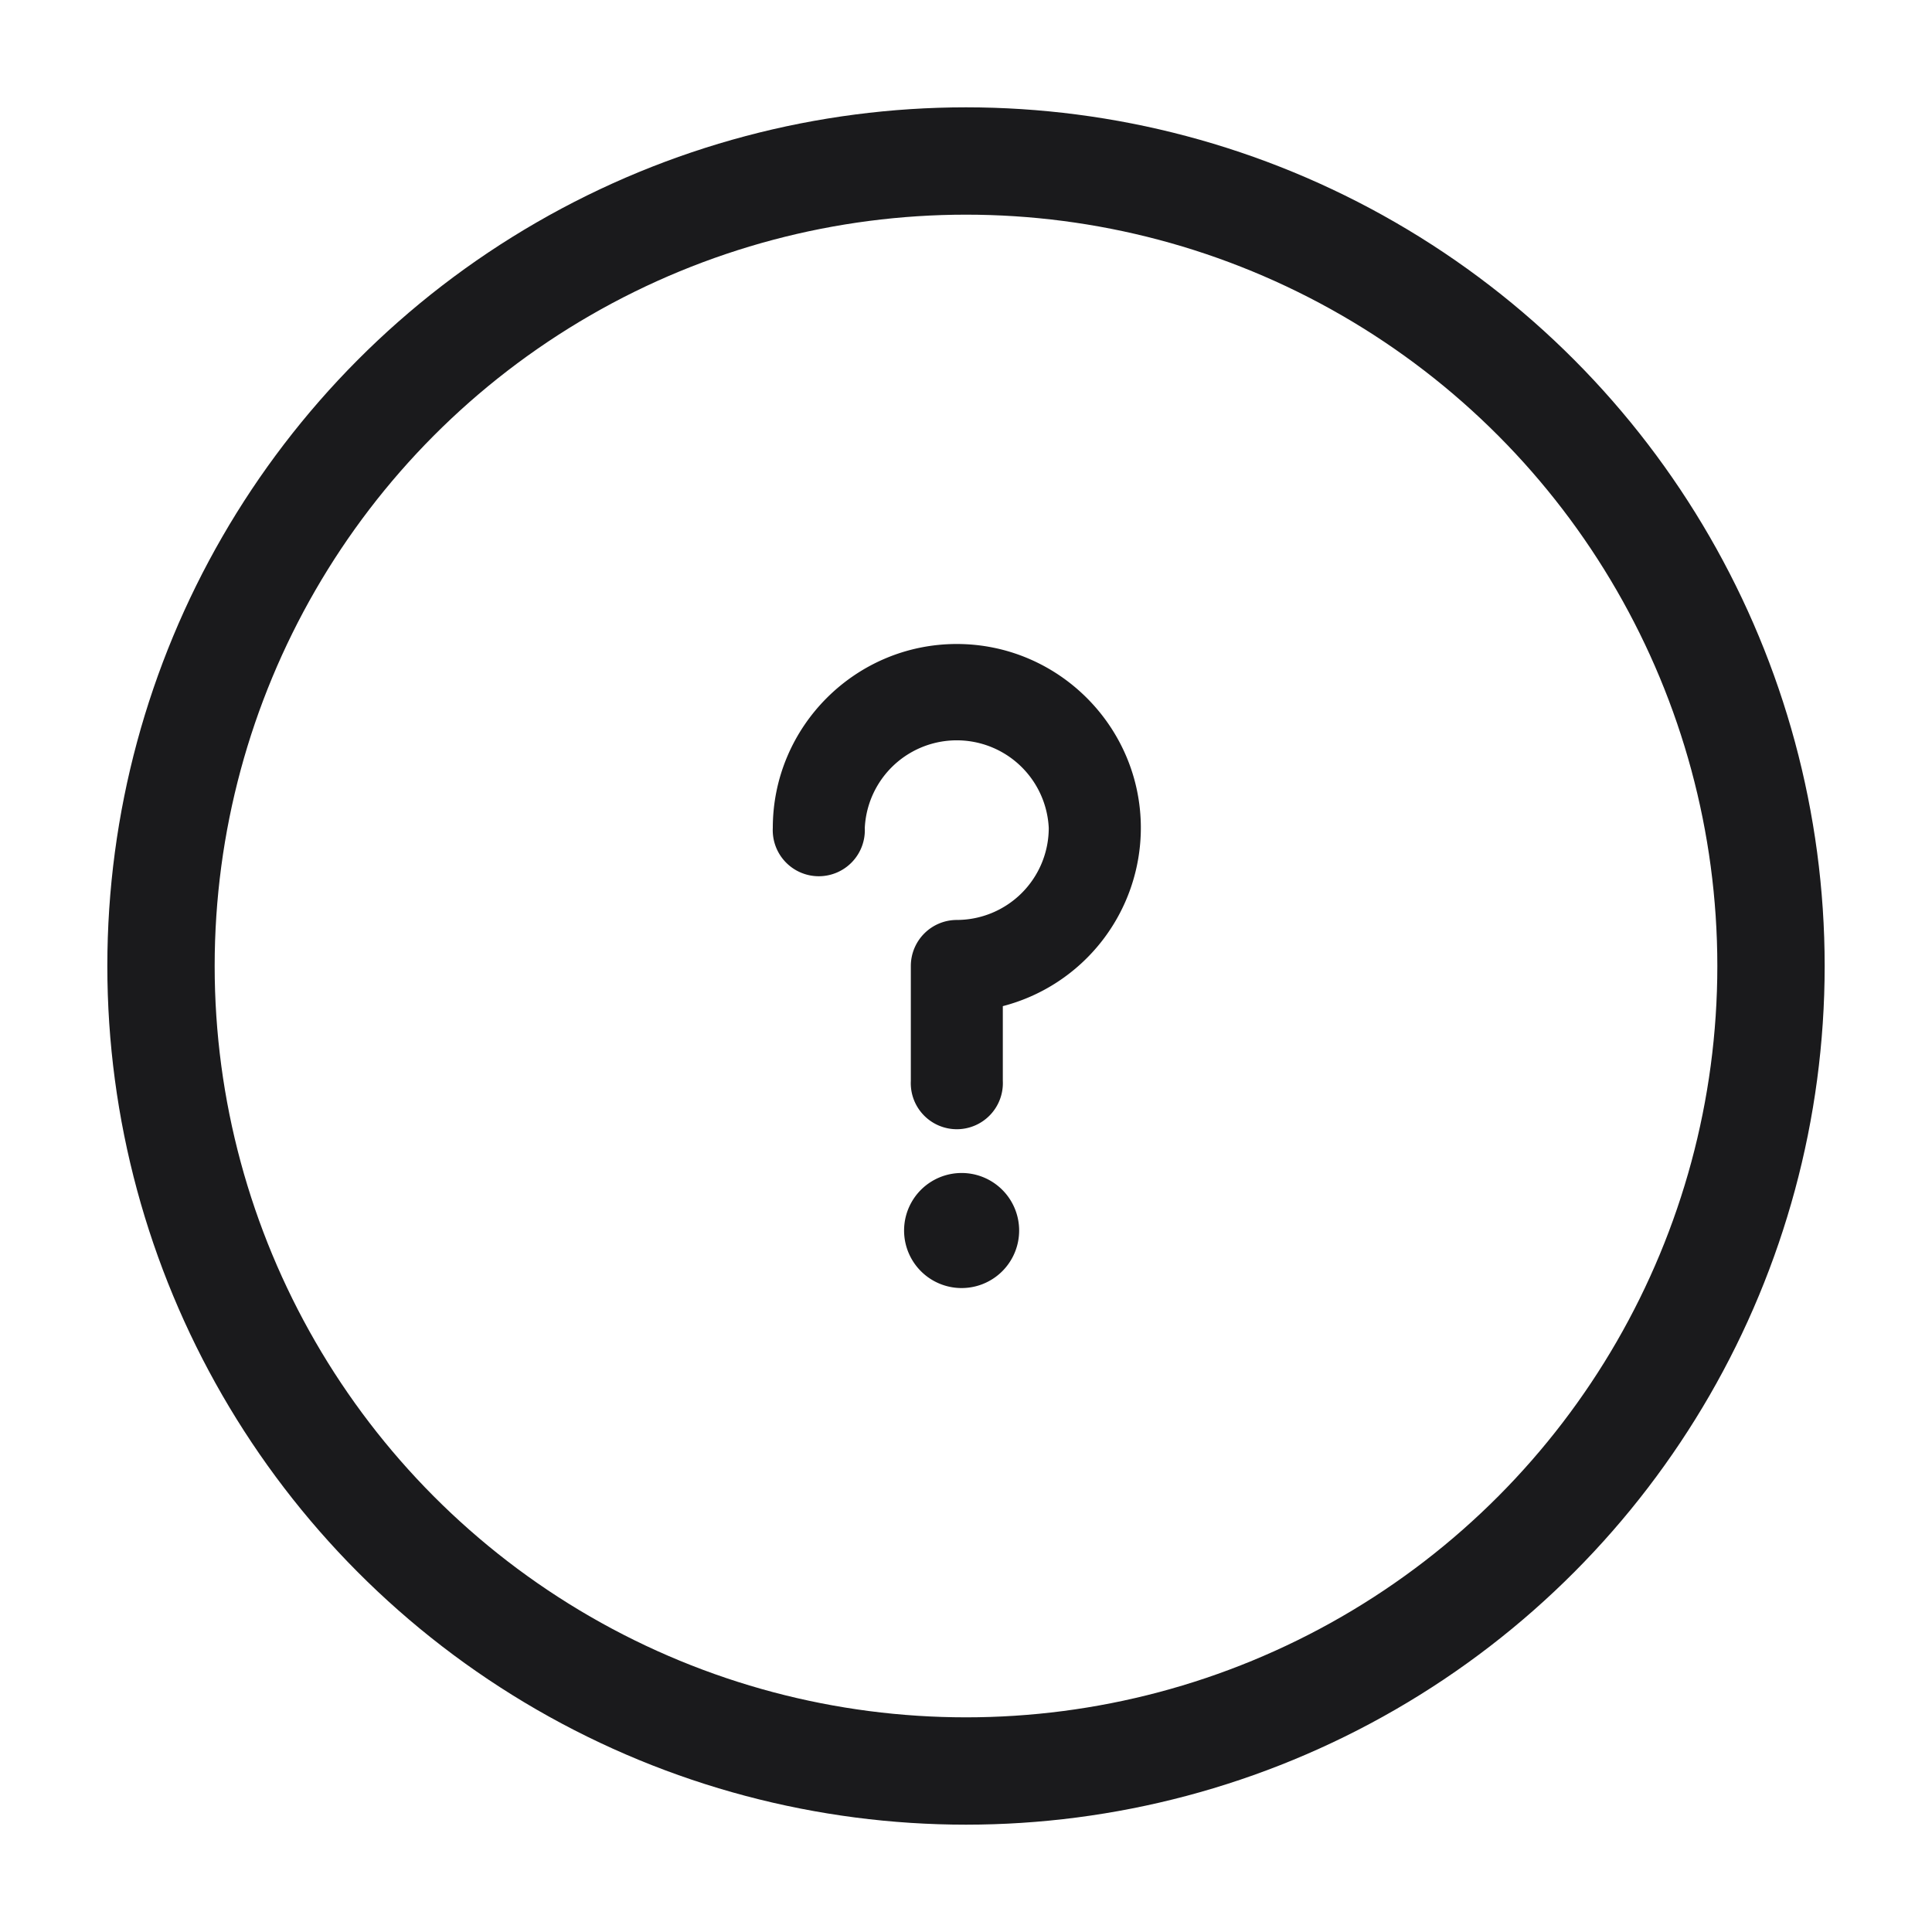 <svg width="18" height="18" viewBox="0 0 18 18" fill="none" xmlns="http://www.w3.org/2000/svg"><circle cx="9" cy="9" r="7.5" stroke="#1A1A1C"/><path d="M8.936 12a.536.536 0 100-1.071.536.536 0 000 1.071zm-.022-6C7.97 6 7.2 6.769 7.2 7.714a.429.429 0 10.857 0 .858.858 0 011.714 0 .858.858 0 01-.857.857.429.429 0 00-.428.429v1.071a.429.429 0 10.857 0v-.697a1.717 1.717 0 001.286-1.66C10.629 6.77 9.859 6 8.914 6z" fill="#1A1A1C"/></svg>